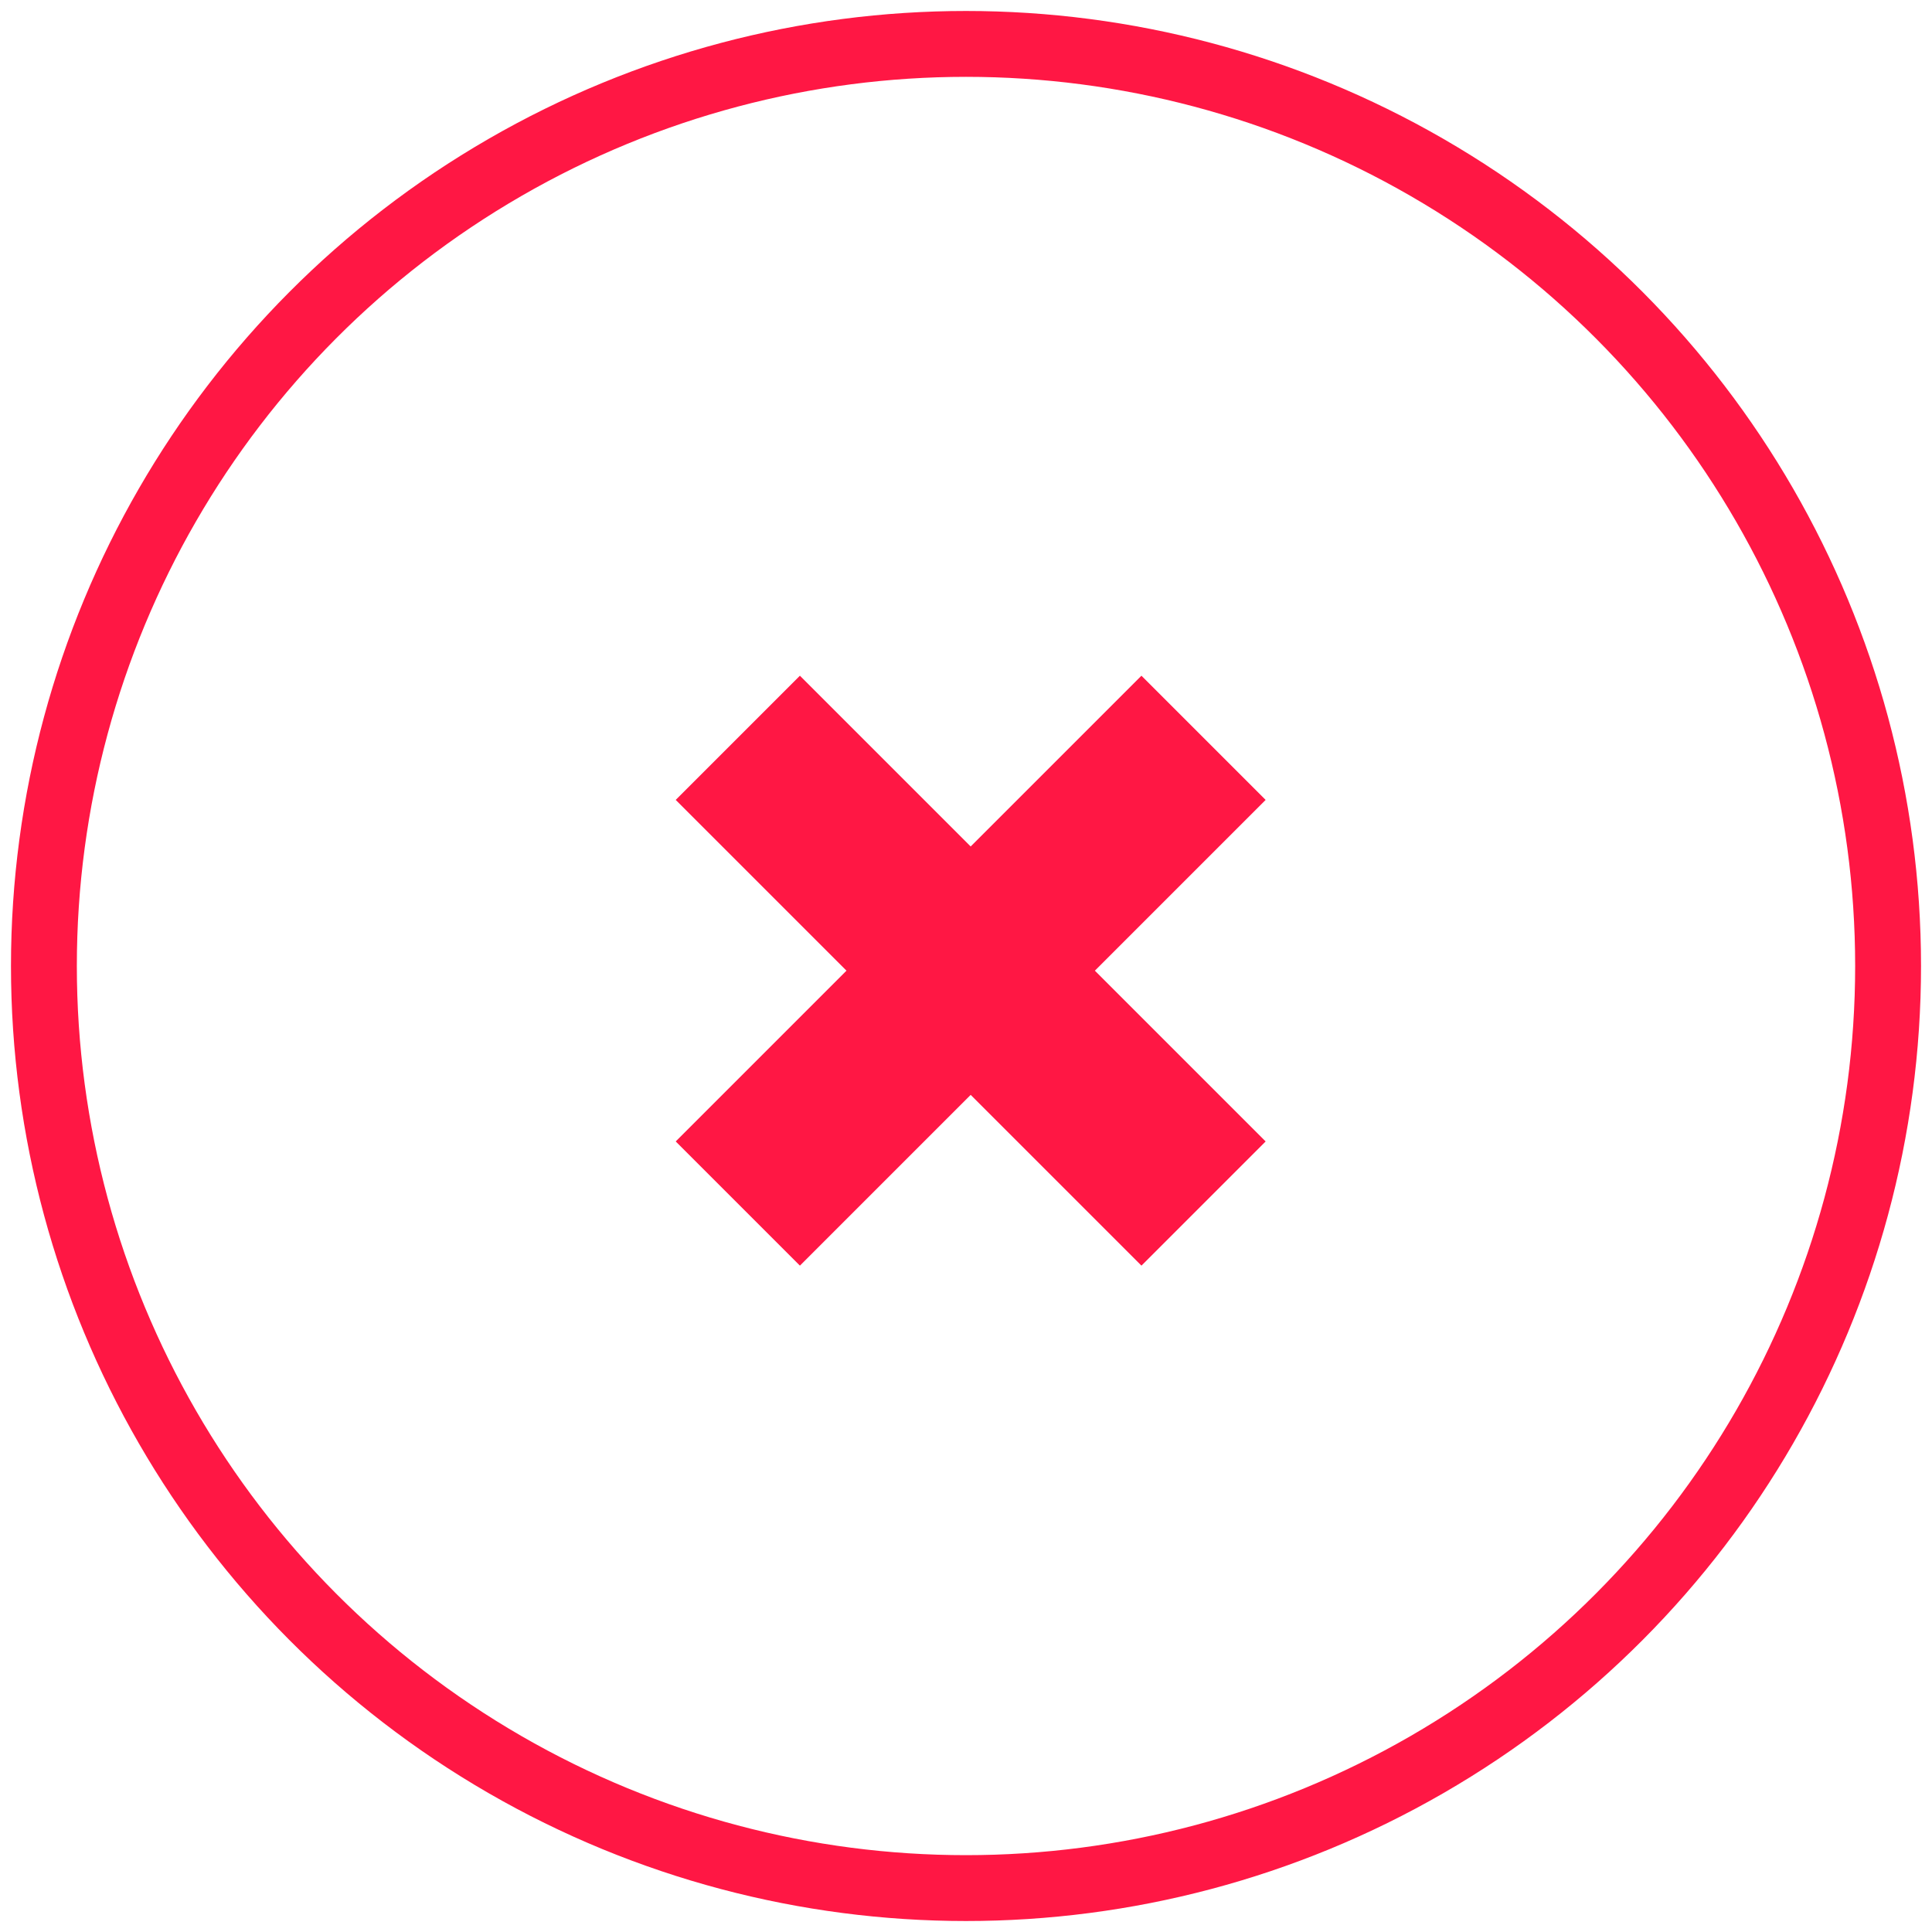 <?xml version="1.0" encoding="UTF-8"?>
<svg width="88px" height="88px" viewBox="0 0 88 88" version="1.1" xmlns="http://www.w3.org/2000/svg" xmlns:xlink="http://www.w3.org/1999/xlink">
    <!-- Generator: sketchtool 46.2 (44496) - http://www.bohemiancoding.com/sketch -->
    <title>E1412E33-B114-426D-9B97-3B803C104FB6</title>
    <desc>Created with sketchtool.</desc>
    <defs></defs>
    <g id="Page-1" stroke="none" stroke-width="1" fill="none" fill-rule="evenodd">
        <g id="notification-2" transform="translate(-706, -384)">
            <g id="login" transform="translate(400, 290)">
                <g id="Group-4" transform="translate(308, 96)">
                    <circle id="Oval" stroke="#FF1744" stroke-width="3" cx="42" cy="42" r="42"></circle>
                    <g id="Group" transform="translate(42.213, 42.213) rotate(-45) translate(-42.213, -42.213) translate(27.213, 27.213)" fill="#FF1744">
                        <g id="Group-3" transform="translate(0, 0)">
                            <path d="M11,11 L2.79377883e-13,11 L2.78888024e-13,19 L11,19 L11,30 L19,30 L19,19 L30,19 L30,11 L19,11 L19,0 L11,0 L11,11 Z" id="Combined-Shape"></path>
                        </g>
                    </g>
                </g>
            </g>
        </g>
    </g>
</svg>
